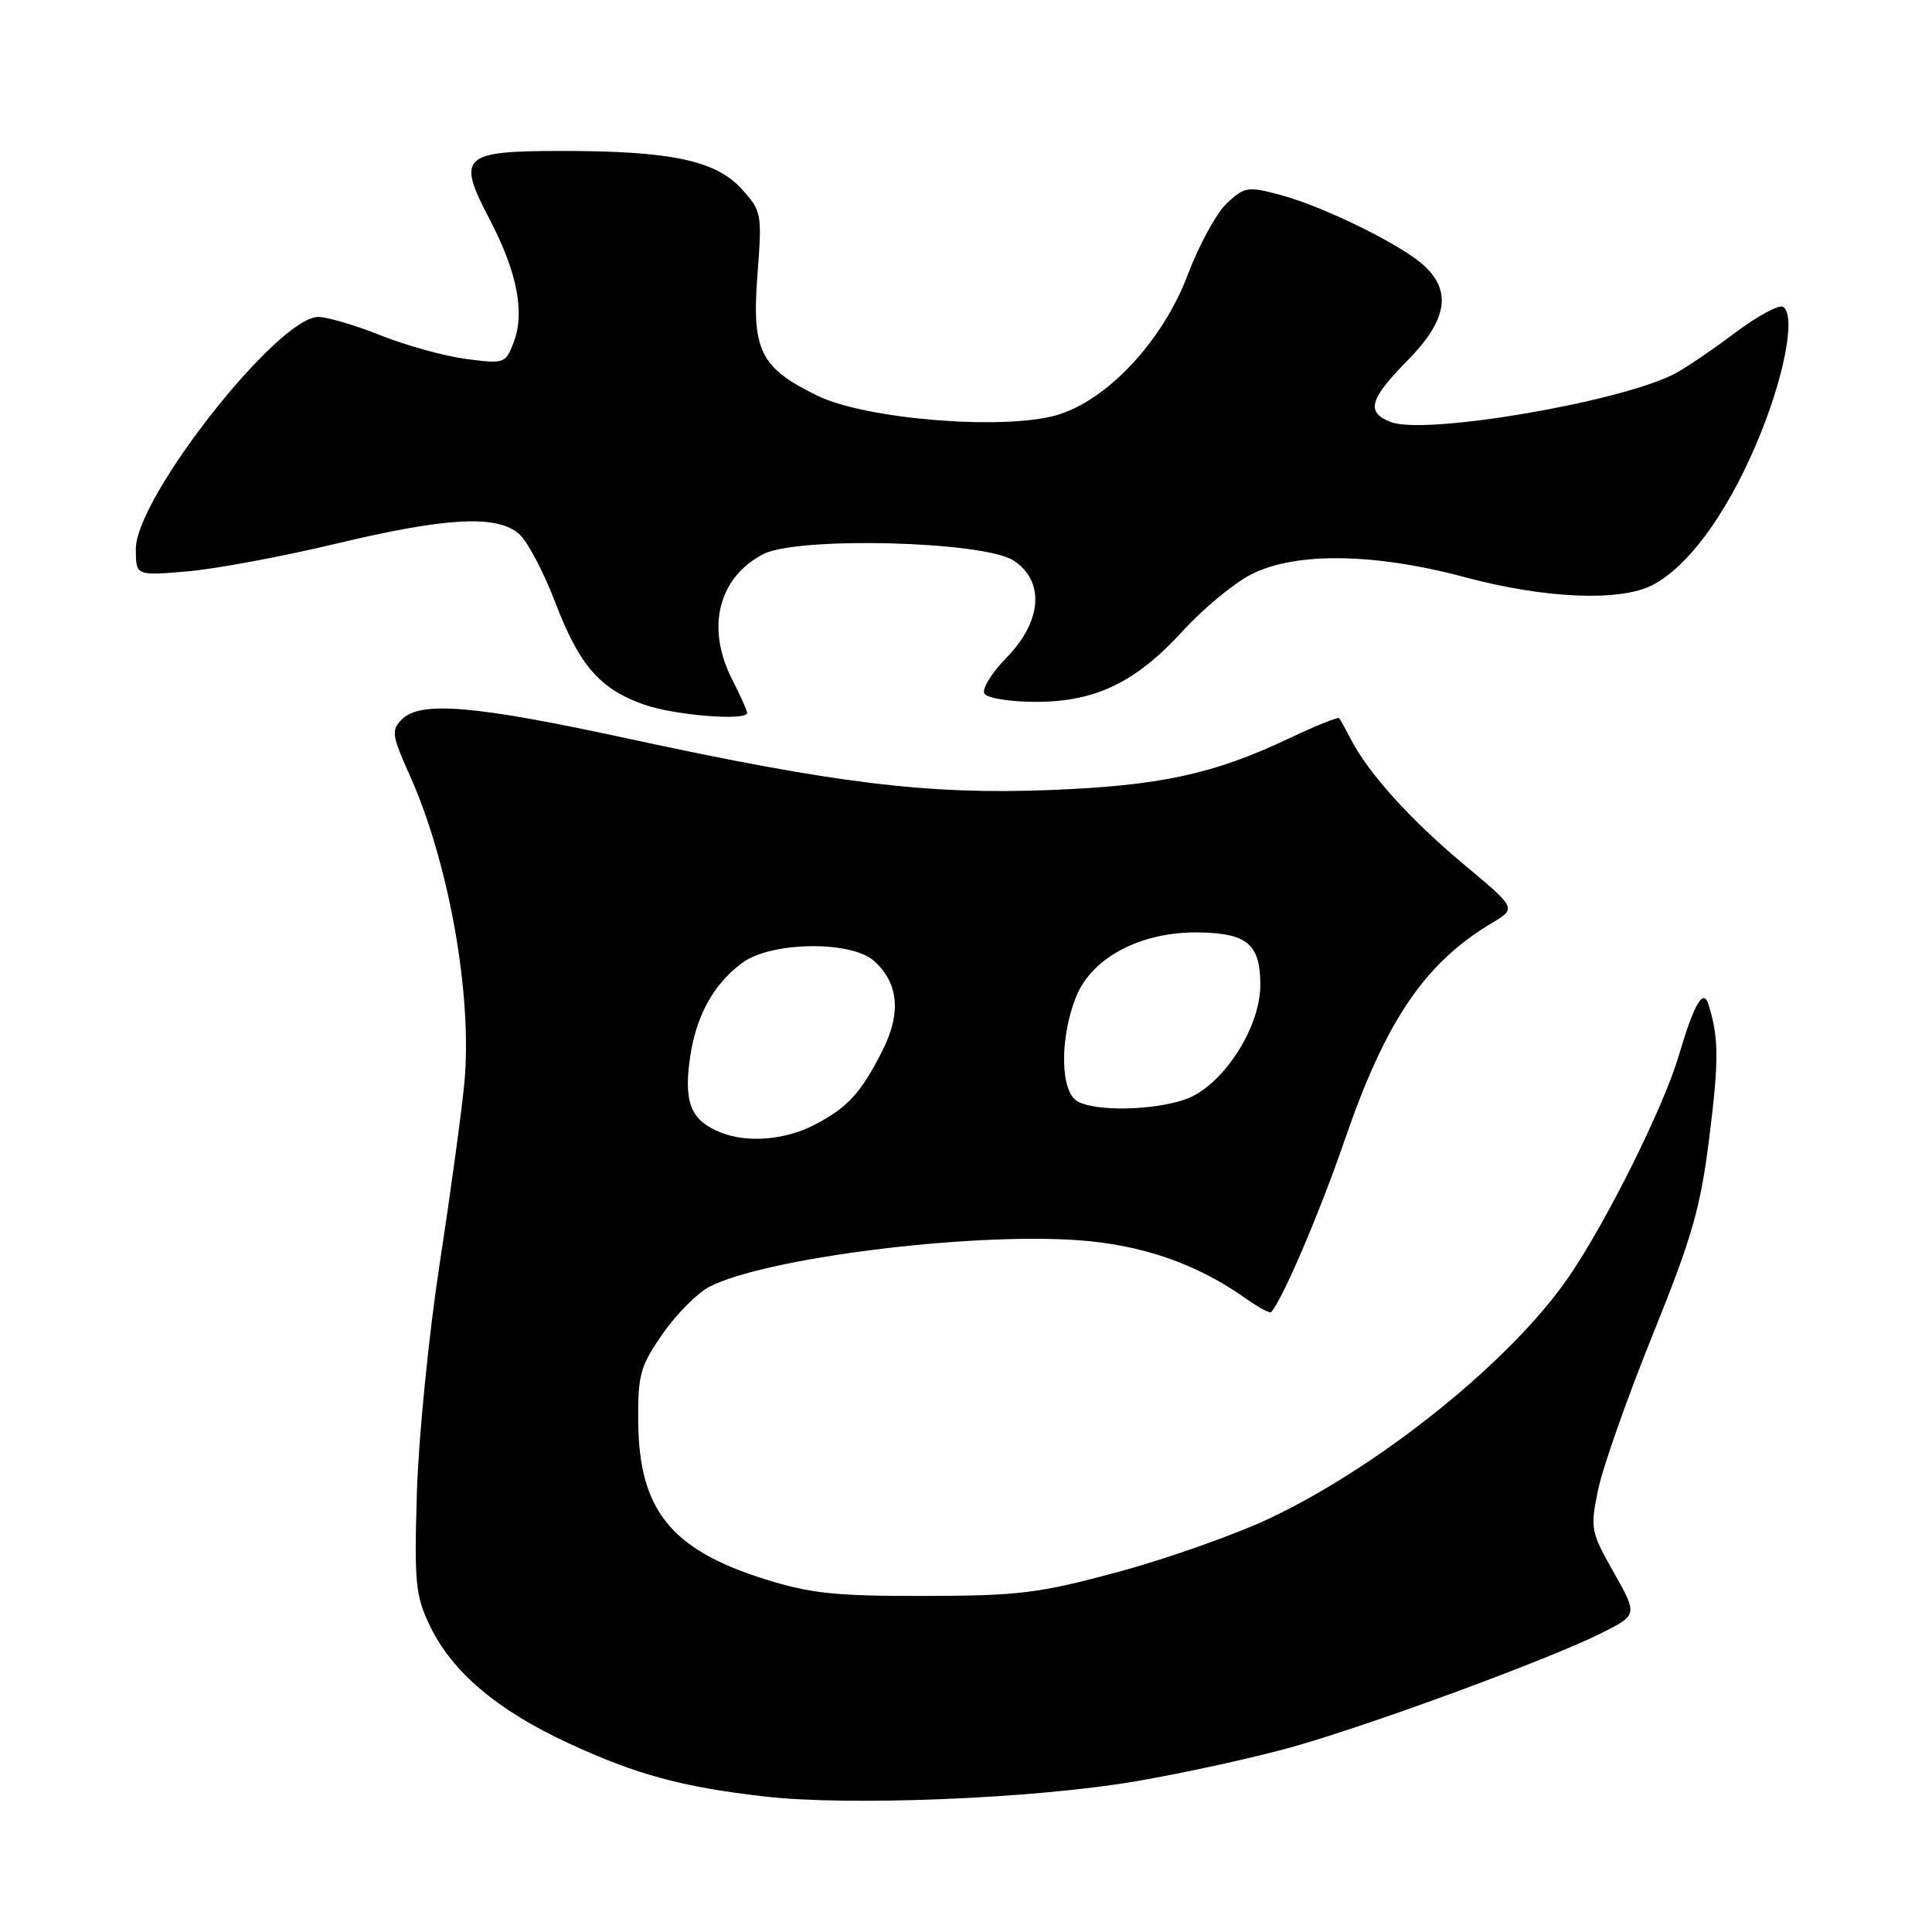 <?xml version="1.0" encoding="UTF-8" standalone="no"?>
<!DOCTYPE svg PUBLIC "-//W3C//DTD SVG 1.1//EN" "http://www.w3.org/Graphics/SVG/1.1/DTD/svg11.dtd" >
<svg xmlns="http://www.w3.org/2000/svg" xmlns:xlink="http://www.w3.org/1999/xlink" version="1.1" viewBox="0 0 256 256">
 <g >
 <path fill="currentColor"
d=" M 150.50 236.03 C 157.10 234.90 166.55 232.82 171.50 231.41 C 182.25 228.35 205.60 219.73 212.25 216.37 C 217.00 213.97 217.00 213.97 213.82 208.34 C 210.76 202.92 210.69 202.52 211.78 197.30 C 212.41 194.32 215.67 185.08 219.03 176.77 C 224.26 163.82 225.33 160.06 226.52 150.50 C 227.78 140.35 227.75 137.45 226.36 133.03 C 225.69 130.91 224.44 133.11 222.43 139.93 C 220.47 146.60 213.03 161.59 207.98 169.03 C 200.48 180.08 183.18 194.09 168.30 201.16 C 163.78 203.30 154.78 206.49 148.30 208.25 C 137.70 211.12 135.07 211.45 122.50 211.47 C 110.70 211.50 107.37 211.14 101.32 209.24 C 88.94 205.35 84.69 200.09 84.57 188.50 C 84.51 182.15 84.81 181.06 87.80 176.75 C 89.61 174.14 92.41 171.32 94.01 170.50 C 101.33 166.71 128.25 163.31 142.81 164.33 C 151.32 164.93 158.63 167.47 165.11 172.08 C 166.76 173.25 168.26 174.06 168.44 173.86 C 169.96 172.16 174.89 160.62 178.16 151.12 C 183.62 135.22 188.78 127.61 197.72 122.28 C 200.94 120.36 200.94 120.36 194.02 114.58 C 186.96 108.70 181.34 102.49 179.02 98.00 C 178.31 96.62 177.60 95.35 177.44 95.16 C 177.29 94.98 174.31 96.18 170.83 97.83 C 160.80 102.59 153.70 104.12 139.00 104.69 C 122.92 105.31 110.66 103.81 83.23 97.87 C 62.87 93.46 55.72 92.85 53.24 95.33 C 51.82 96.75 51.92 97.44 54.29 102.72 C 59.49 114.31 62.62 131.92 61.53 143.50 C 61.16 147.35 59.69 158.15 58.25 167.50 C 56.82 176.85 55.46 190.47 55.24 197.77 C 54.88 209.76 55.05 211.47 56.98 215.46 C 59.95 221.60 65.91 226.63 75.41 231.02 C 84.32 235.14 90.36 236.79 101.27 238.04 C 112.51 239.34 137.06 238.33 150.50 236.03 Z  M 99.00 94.46 C 99.00 94.16 98.10 92.16 97.00 90.00 C 93.52 83.17 95.18 76.51 101.15 73.42 C 105.71 71.07 130.37 71.70 134.30 74.27 C 138.46 77.00 138.09 82.30 133.39 87.12 C 131.40 89.15 130.07 91.31 130.44 91.91 C 130.81 92.51 133.87 93.00 137.24 93.00 C 145.19 93.00 150.49 90.43 156.79 83.54 C 159.47 80.61 163.51 77.27 165.79 76.11 C 171.64 73.12 182.11 73.26 194.18 76.50 C 204.75 79.33 214.67 79.74 218.95 77.53 C 223.60 75.12 228.59 68.40 232.57 59.17 C 236.34 50.45 238.06 41.77 236.26 40.66 C 235.72 40.33 232.86 41.88 229.89 44.11 C 226.93 46.34 223.34 48.77 221.93 49.51 C 214.83 53.25 188.91 57.68 184.32 55.93 C 180.96 54.66 181.43 52.91 186.50 47.77 C 191.71 42.48 192.40 38.66 188.75 35.24 C 185.81 32.49 175.43 27.37 169.63 25.82 C 165.34 24.68 164.90 24.75 162.56 26.94 C 161.19 28.23 158.86 32.49 157.39 36.39 C 154.06 45.25 146.56 53.22 139.83 55.06 C 132.65 57.02 114.68 55.53 108.35 52.45 C 100.73 48.75 99.59 46.46 100.37 36.35 C 100.99 28.27 100.93 27.96 98.25 25.02 C 94.84 21.26 88.85 20.00 74.49 20.00 C 61.21 20.00 60.48 20.68 64.85 29.01 C 68.53 36.04 69.58 41.40 68.06 45.38 C 66.98 48.18 66.82 48.23 61.73 47.56 C 58.86 47.18 53.77 45.77 50.42 44.43 C 47.08 43.09 43.36 42.00 42.17 42.00 C 36.81 42.00 18.00 65.92 18.00 72.73 C 18.00 76.29 18.00 76.29 24.75 75.72 C 28.46 75.41 37.29 73.77 44.36 72.08 C 59.14 68.54 65.84 68.18 68.78 70.75 C 69.88 71.71 72.03 75.78 73.56 79.79 C 76.76 88.17 79.47 91.29 85.33 93.36 C 89.36 94.79 99.00 95.56 99.00 94.46 Z  M 95.47 150.05 C 91.68 148.51 90.68 146.32 91.33 140.89 C 92.03 134.98 94.35 130.57 98.32 127.60 C 102.15 124.75 112.79 124.60 115.84 127.35 C 119.07 130.27 119.43 134.22 116.95 139.17 C 114.09 144.85 112.27 146.82 107.79 149.11 C 103.92 151.08 98.95 151.46 95.47 150.05 Z  M 142.75 145.92 C 140.48 144.60 140.40 137.54 142.59 132.07 C 144.66 126.90 151.12 123.48 158.66 123.55 C 165.25 123.62 167.00 125.07 167.00 130.51 C 167.00 136.29 161.91 144.02 157.00 145.69 C 152.68 147.17 145.10 147.29 142.75 145.92 Z "/>
</g>
</svg>